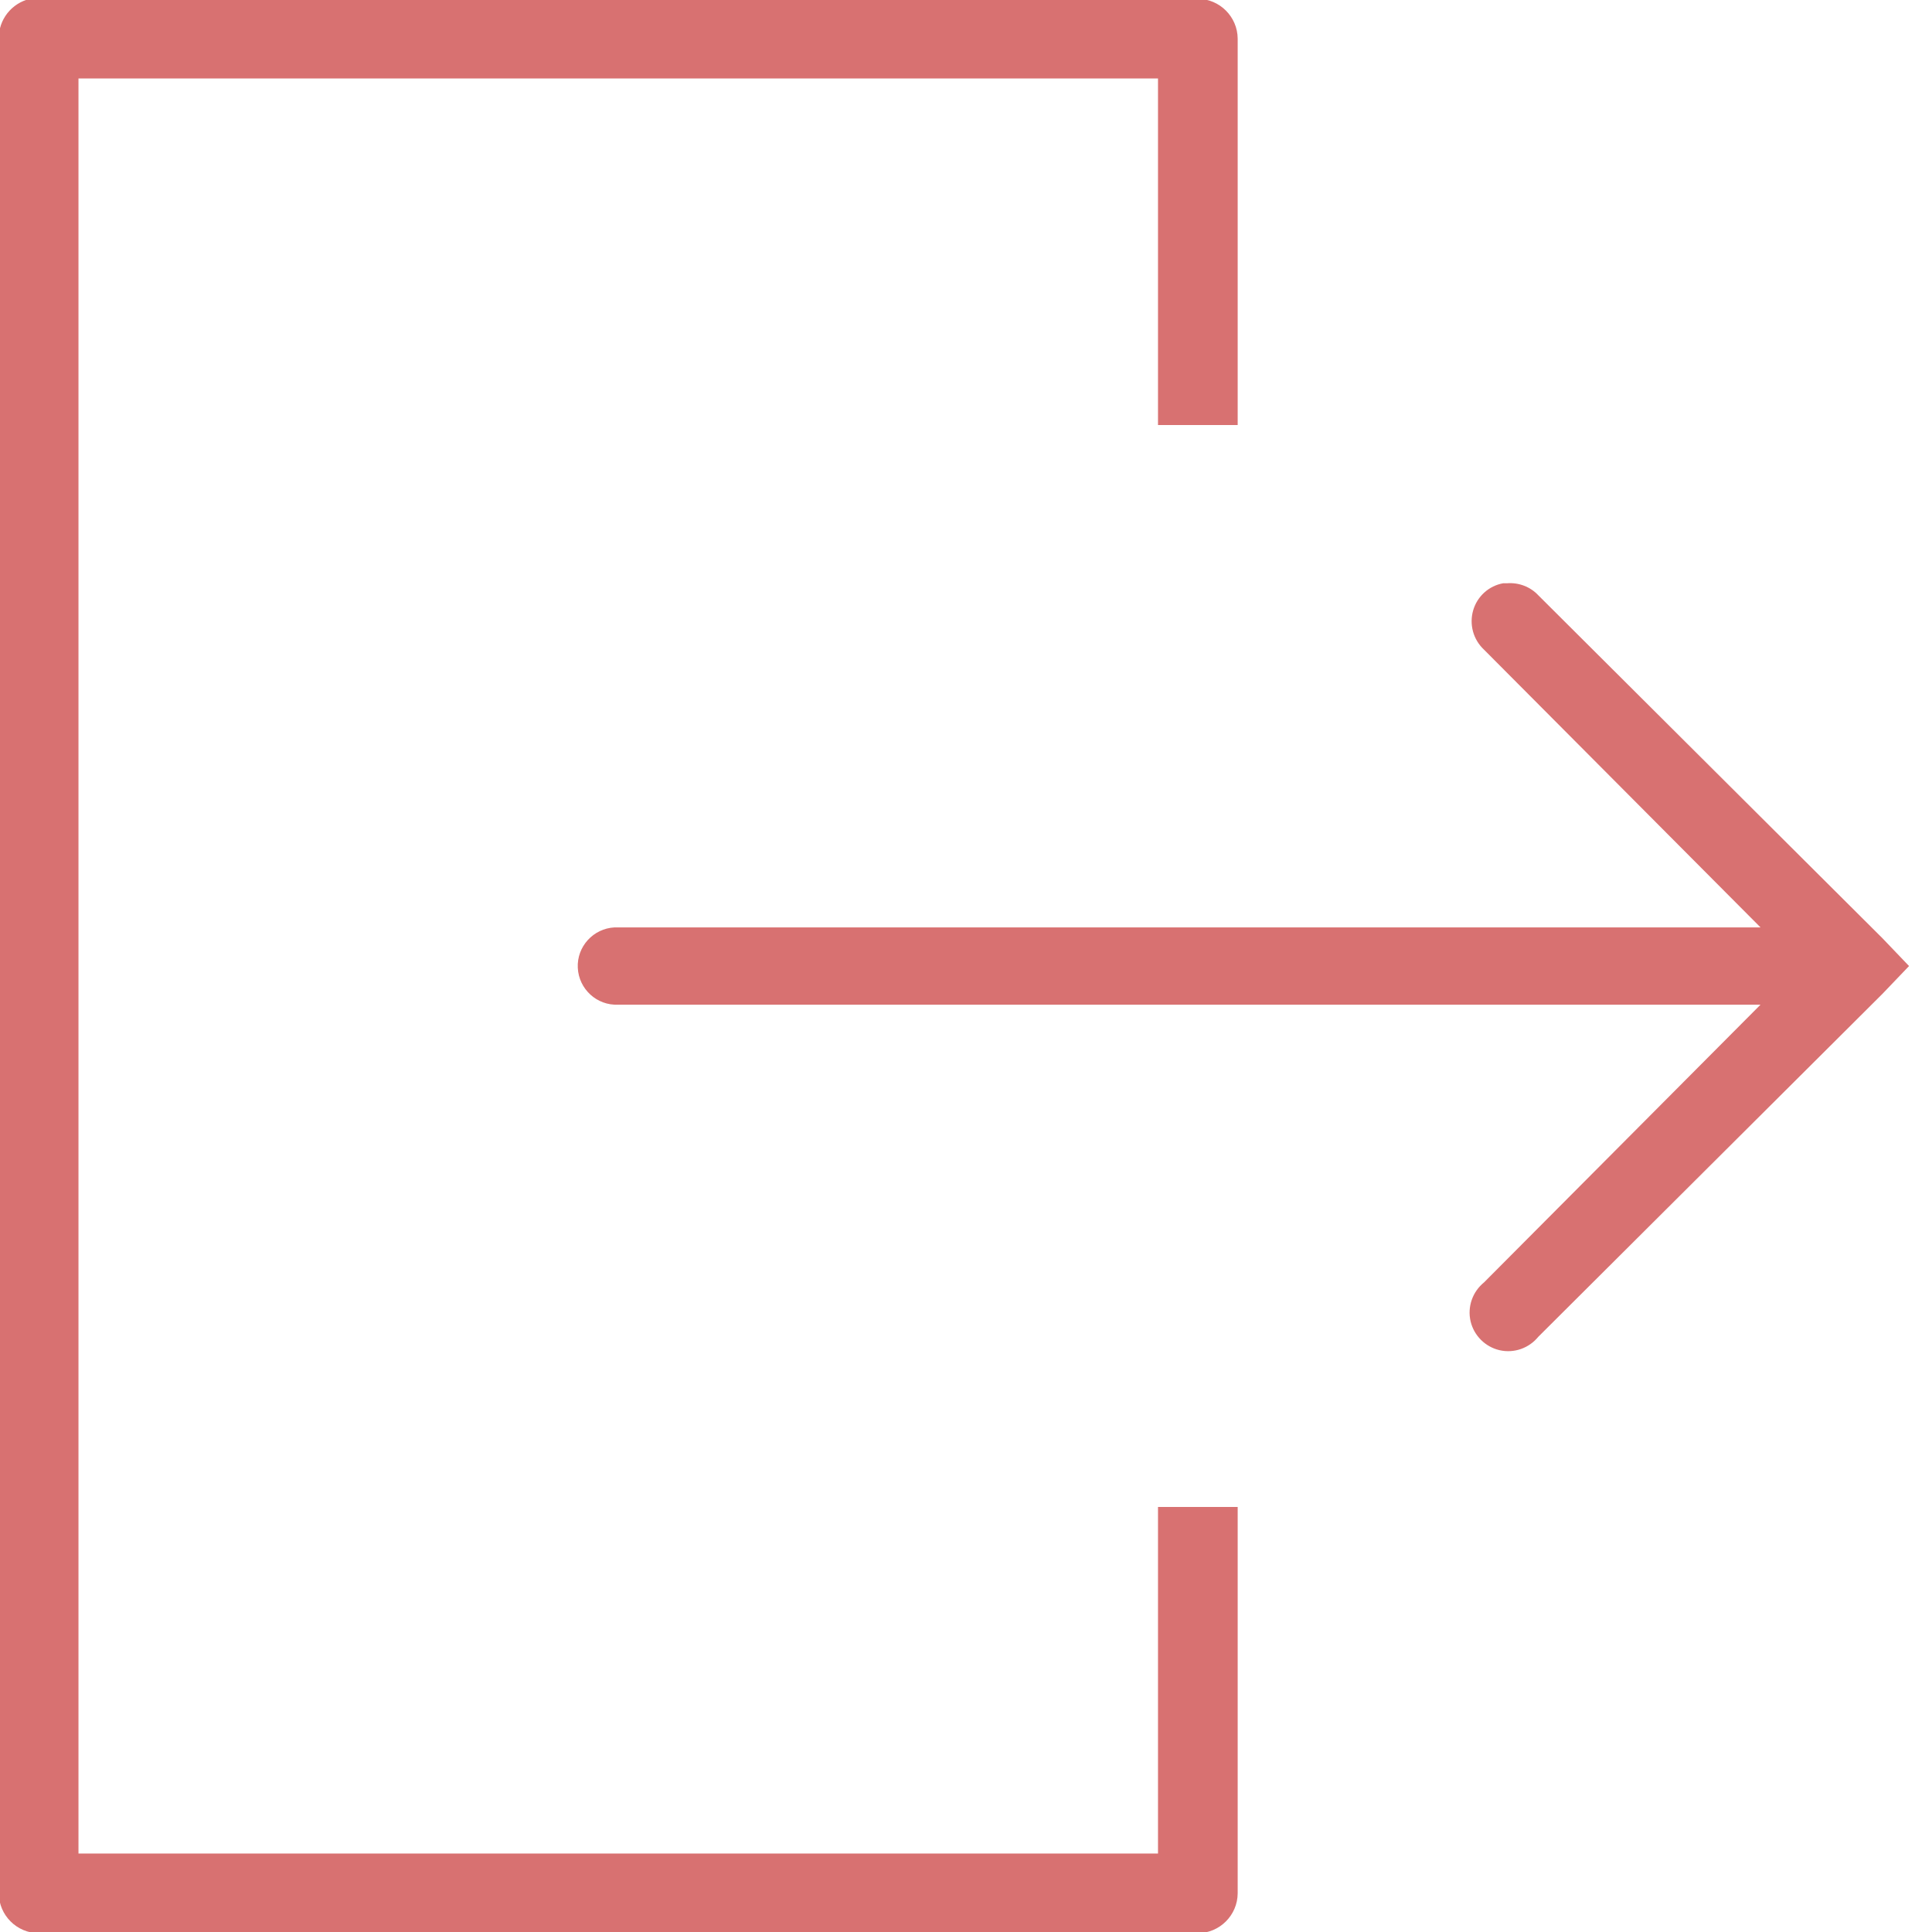 <svg version="1.1" xmlns="http://www.w3.org/2000/svg" xmlns:xlink="http://www.w3.org/1999/xlink" width="50px" height="50px" viewBox="0,0,256,256"><g fill="#d87171" fill-rule="nonzero" stroke="none" stroke-width="1" stroke-linecap="butt" stroke-linejoin="miter" stroke-miterlimit="10" stroke-dasharray="" stroke-dashoffset="0" font-family="none" font-weight="none" font-size="none" text-anchor="none" style="mix-blend-mode: normal"><g transform="scale(5.12,5.12)"><path d="M0.781,-0.031c-0.48,0.109 -0.82,0.539 -0.812,1.031v48c0.004,0.566 0.465,1.027 1.031,1.031h30c0.566,-0.004 1.027,-0.465 1.031,-1.031v-10h-2.062v8.969h-27.938v-45.938h27.938v8.969h2.062v-10c-0.004,-0.566 -0.465,-1.027 -1.031,-1.031h-30c-0.074,-0.008 -0.145,-0.008 -0.219,0zM38.906,15.094c-0.375,0.066 -0.676,0.34 -0.781,0.703c-0.105,0.367 0.004,0.758 0.281,1.016l7.156,7.188h-29.562c-0.031,0 -0.062,0 -0.094,0c-0.551,0.027 -0.98,0.496 -0.953,1.047c0.027,0.551 0.496,0.98 1.047,0.953h29.562l-7.156,7.188c-0.297,0.242 -0.434,0.629 -0.348,1.004c0.086,0.371 0.379,0.664 0.75,0.75c0.375,0.086 0.762,-0.051 1.004,-0.348l8.906,-8.875l0.688,-0.719l-0.688,-0.719l-8.906,-8.875c-0.207,-0.223 -0.508,-0.336 -0.812,-0.312c-0.031,0 -0.062,0 -0.094,0z"></path></g></g></svg>
